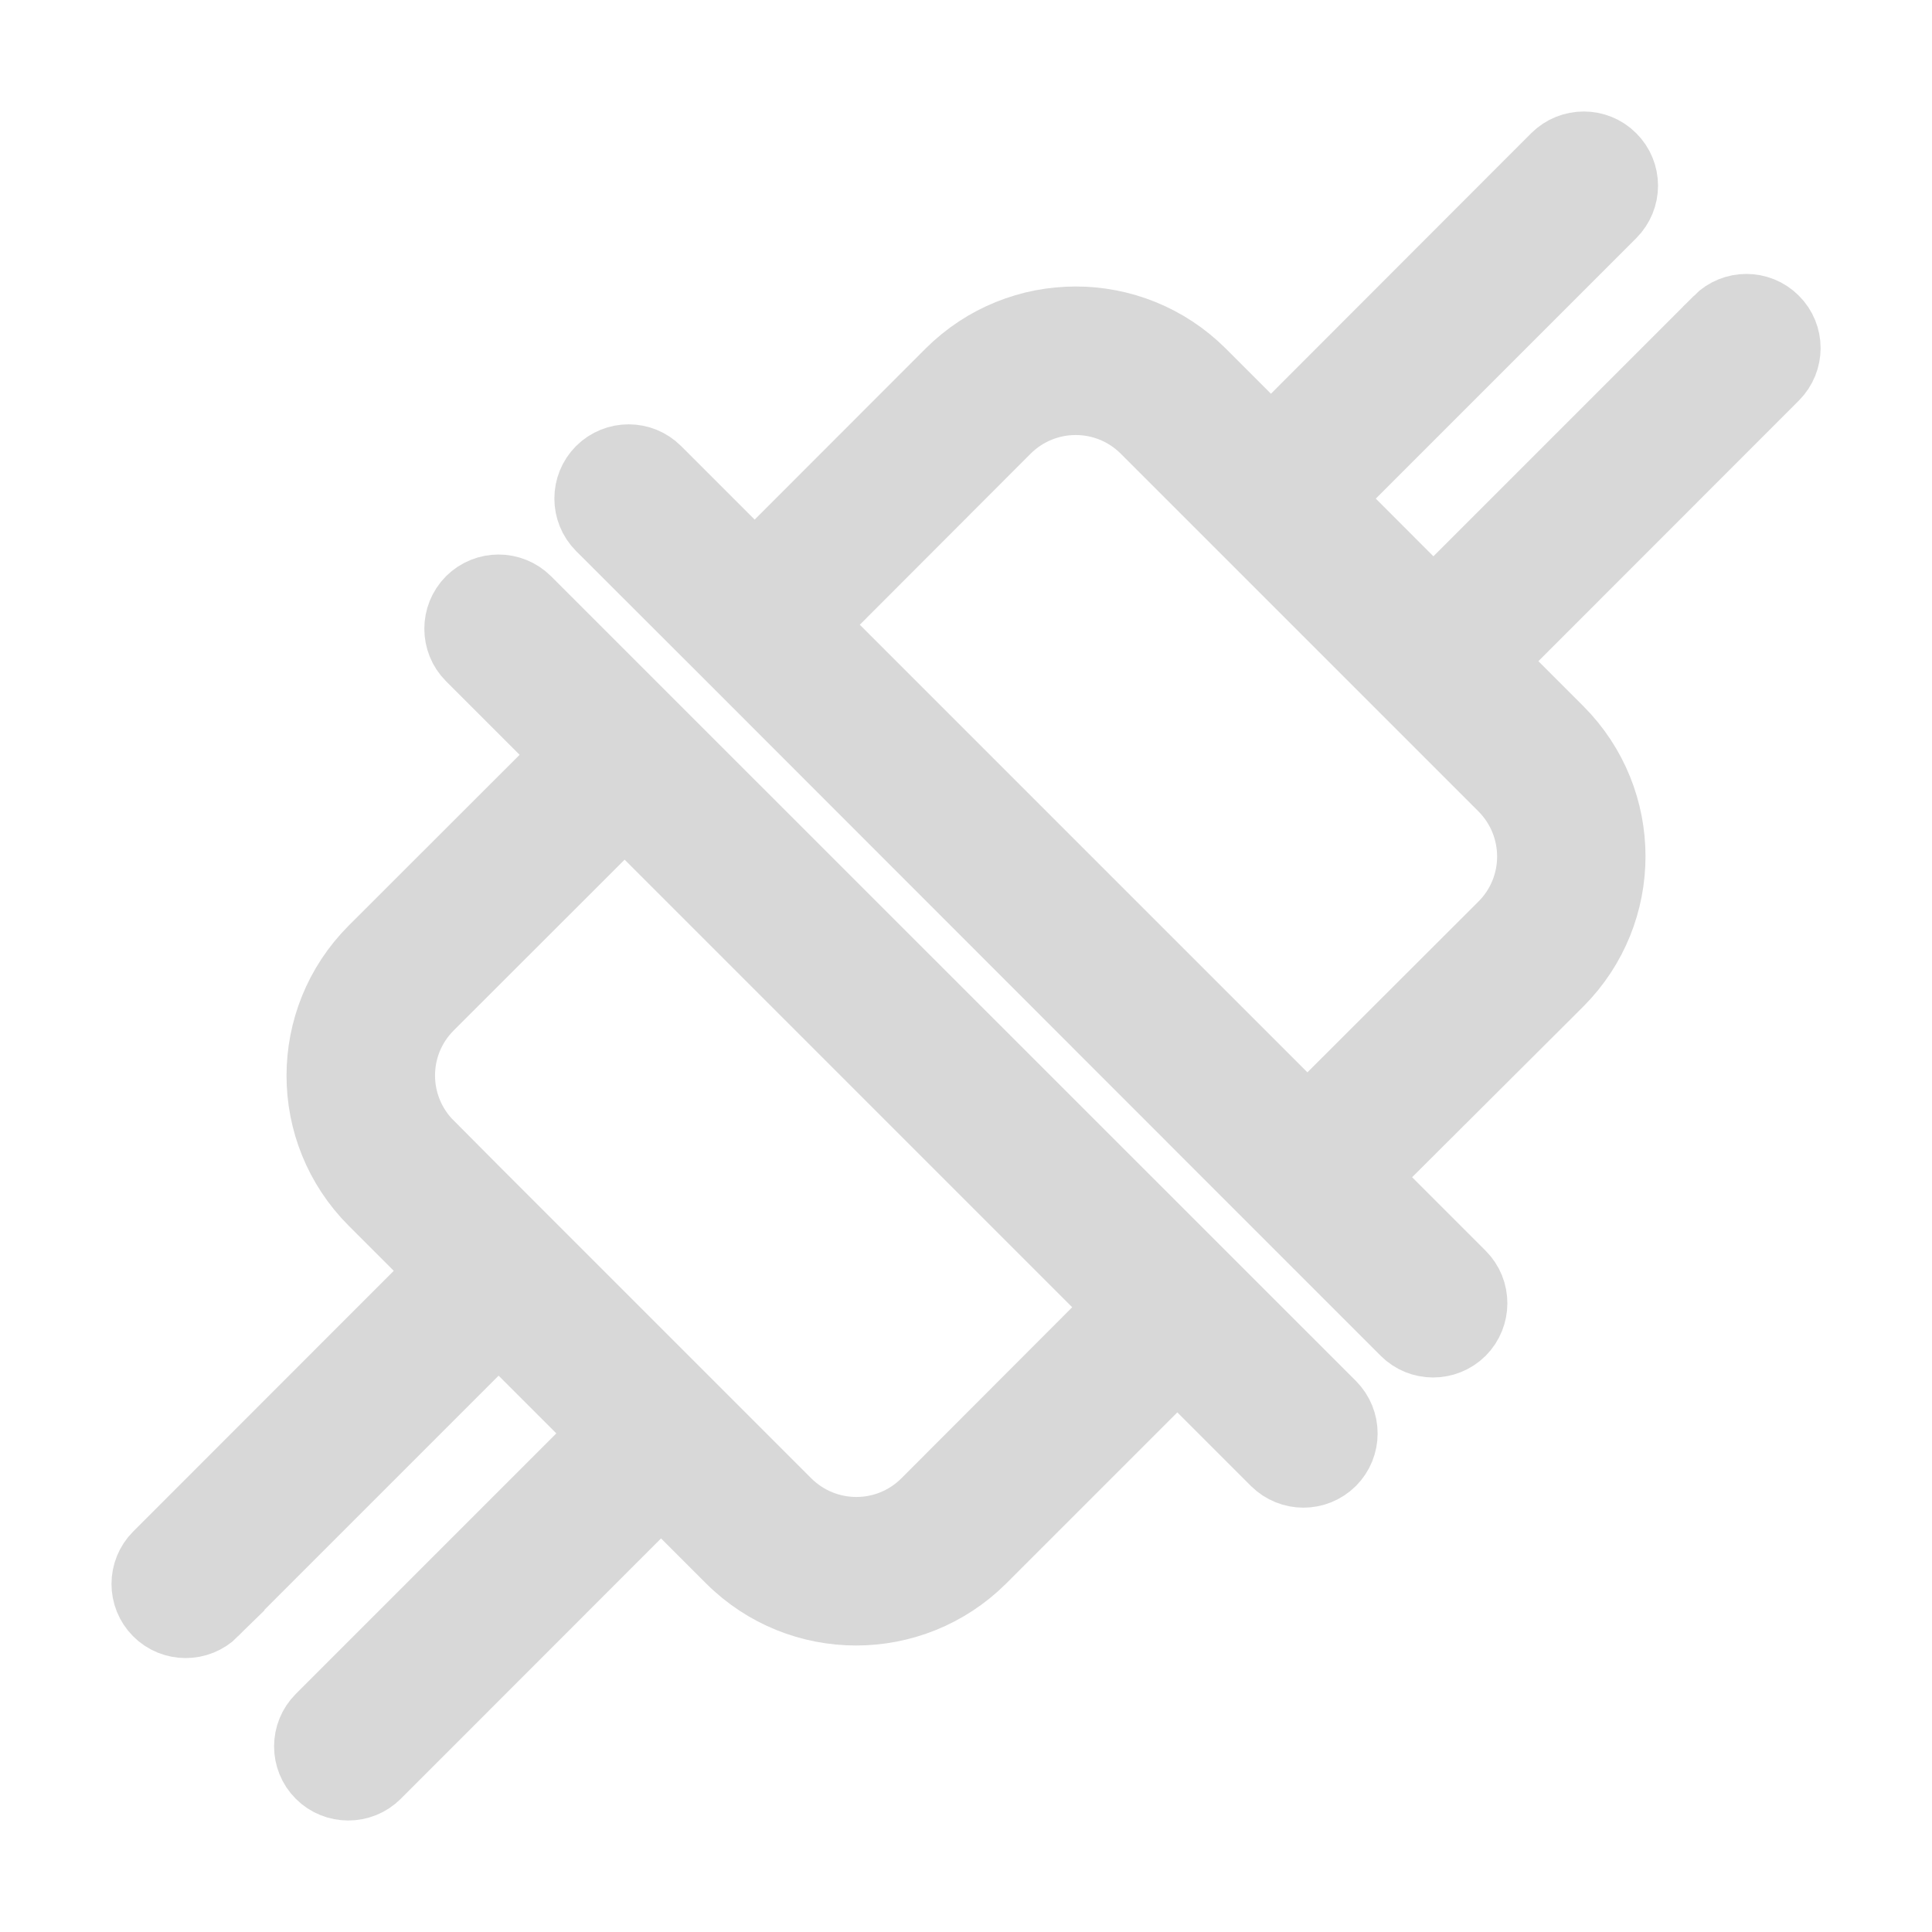 <svg xmlns="http://www.w3.org/2000/svg" width="13" height="13" fill="none" viewBox="0 0 13 13"><path fill="#D8D8D8" stroke="#D8D8D8" stroke-width=".5" d="M1.425 10.833L3.355 8.903L4.097 9.645L2.167 11.575C2.07 11.672 2.07 11.83 2.167 11.927C2.264 12.024 2.423 12.024 2.52 11.927L4.448 9.998L4.928 10.478C5.388 10.937 6.133 10.937 6.594 10.478L7.922 9.15L8.594 9.822V9.822C8.692 9.919 8.849 9.919 8.947 9.822C9.044 9.724 9.044 9.567 8.947 9.469L3.531 4.054C3.433 3.957 3.276 3.957 3.178 4.054C3.081 4.152 3.081 4.31 3.178 4.407L3.85 5.079L2.523 6.405C2.063 6.866 2.063 7.61 2.523 8.071L3.003 8.551L1.073 10.482C0.976 10.579 0.976 10.737 1.073 10.834C1.17 10.931 1.328 10.931 1.426 10.834L1.425 10.833ZM2.875 7.717H2.876C2.611 7.451 2.611 7.022 2.876 6.757L4.203 5.431L7.568 8.796L6.242 10.124C5.977 10.389 5.548 10.389 5.282 10.124L2.875 7.717Z"/><path fill="#D8D8D8" stroke="#D8D8D8" stroke-width=".5" d="M11.575 2.167L9.645 4.097L8.904 3.355L10.833 1.426C10.931 1.328 10.931 1.17 10.833 1.073C10.736 0.976 10.578 0.976 10.48 1.073L8.552 3.003L8.071 2.522C7.61 2.063 6.866 2.063 6.405 2.522L5.078 3.85L4.406 3.178C4.309 3.081 4.151 3.081 4.053 3.178C3.956 3.276 3.956 3.433 4.053 3.531L4.901 4.378L8.619 8.098L9.467 8.946C9.564 9.043 9.722 9.043 9.82 8.946C9.917 8.848 9.917 8.69 9.82 8.593L9.148 7.921L10.478 6.595C10.937 6.134 10.937 5.39 10.478 4.929L9.998 4.449L11.927 2.519C12.025 2.421 12.025 2.263 11.927 2.166C11.83 2.069 11.672 2.069 11.575 2.166L11.575 2.167ZM10.125 5.283H10.125C10.39 5.549 10.39 5.978 10.125 6.243L8.797 7.569L5.432 4.204L6.758 2.876C7.024 2.611 7.453 2.611 7.718 2.876L10.125 5.283Z"/></svg>